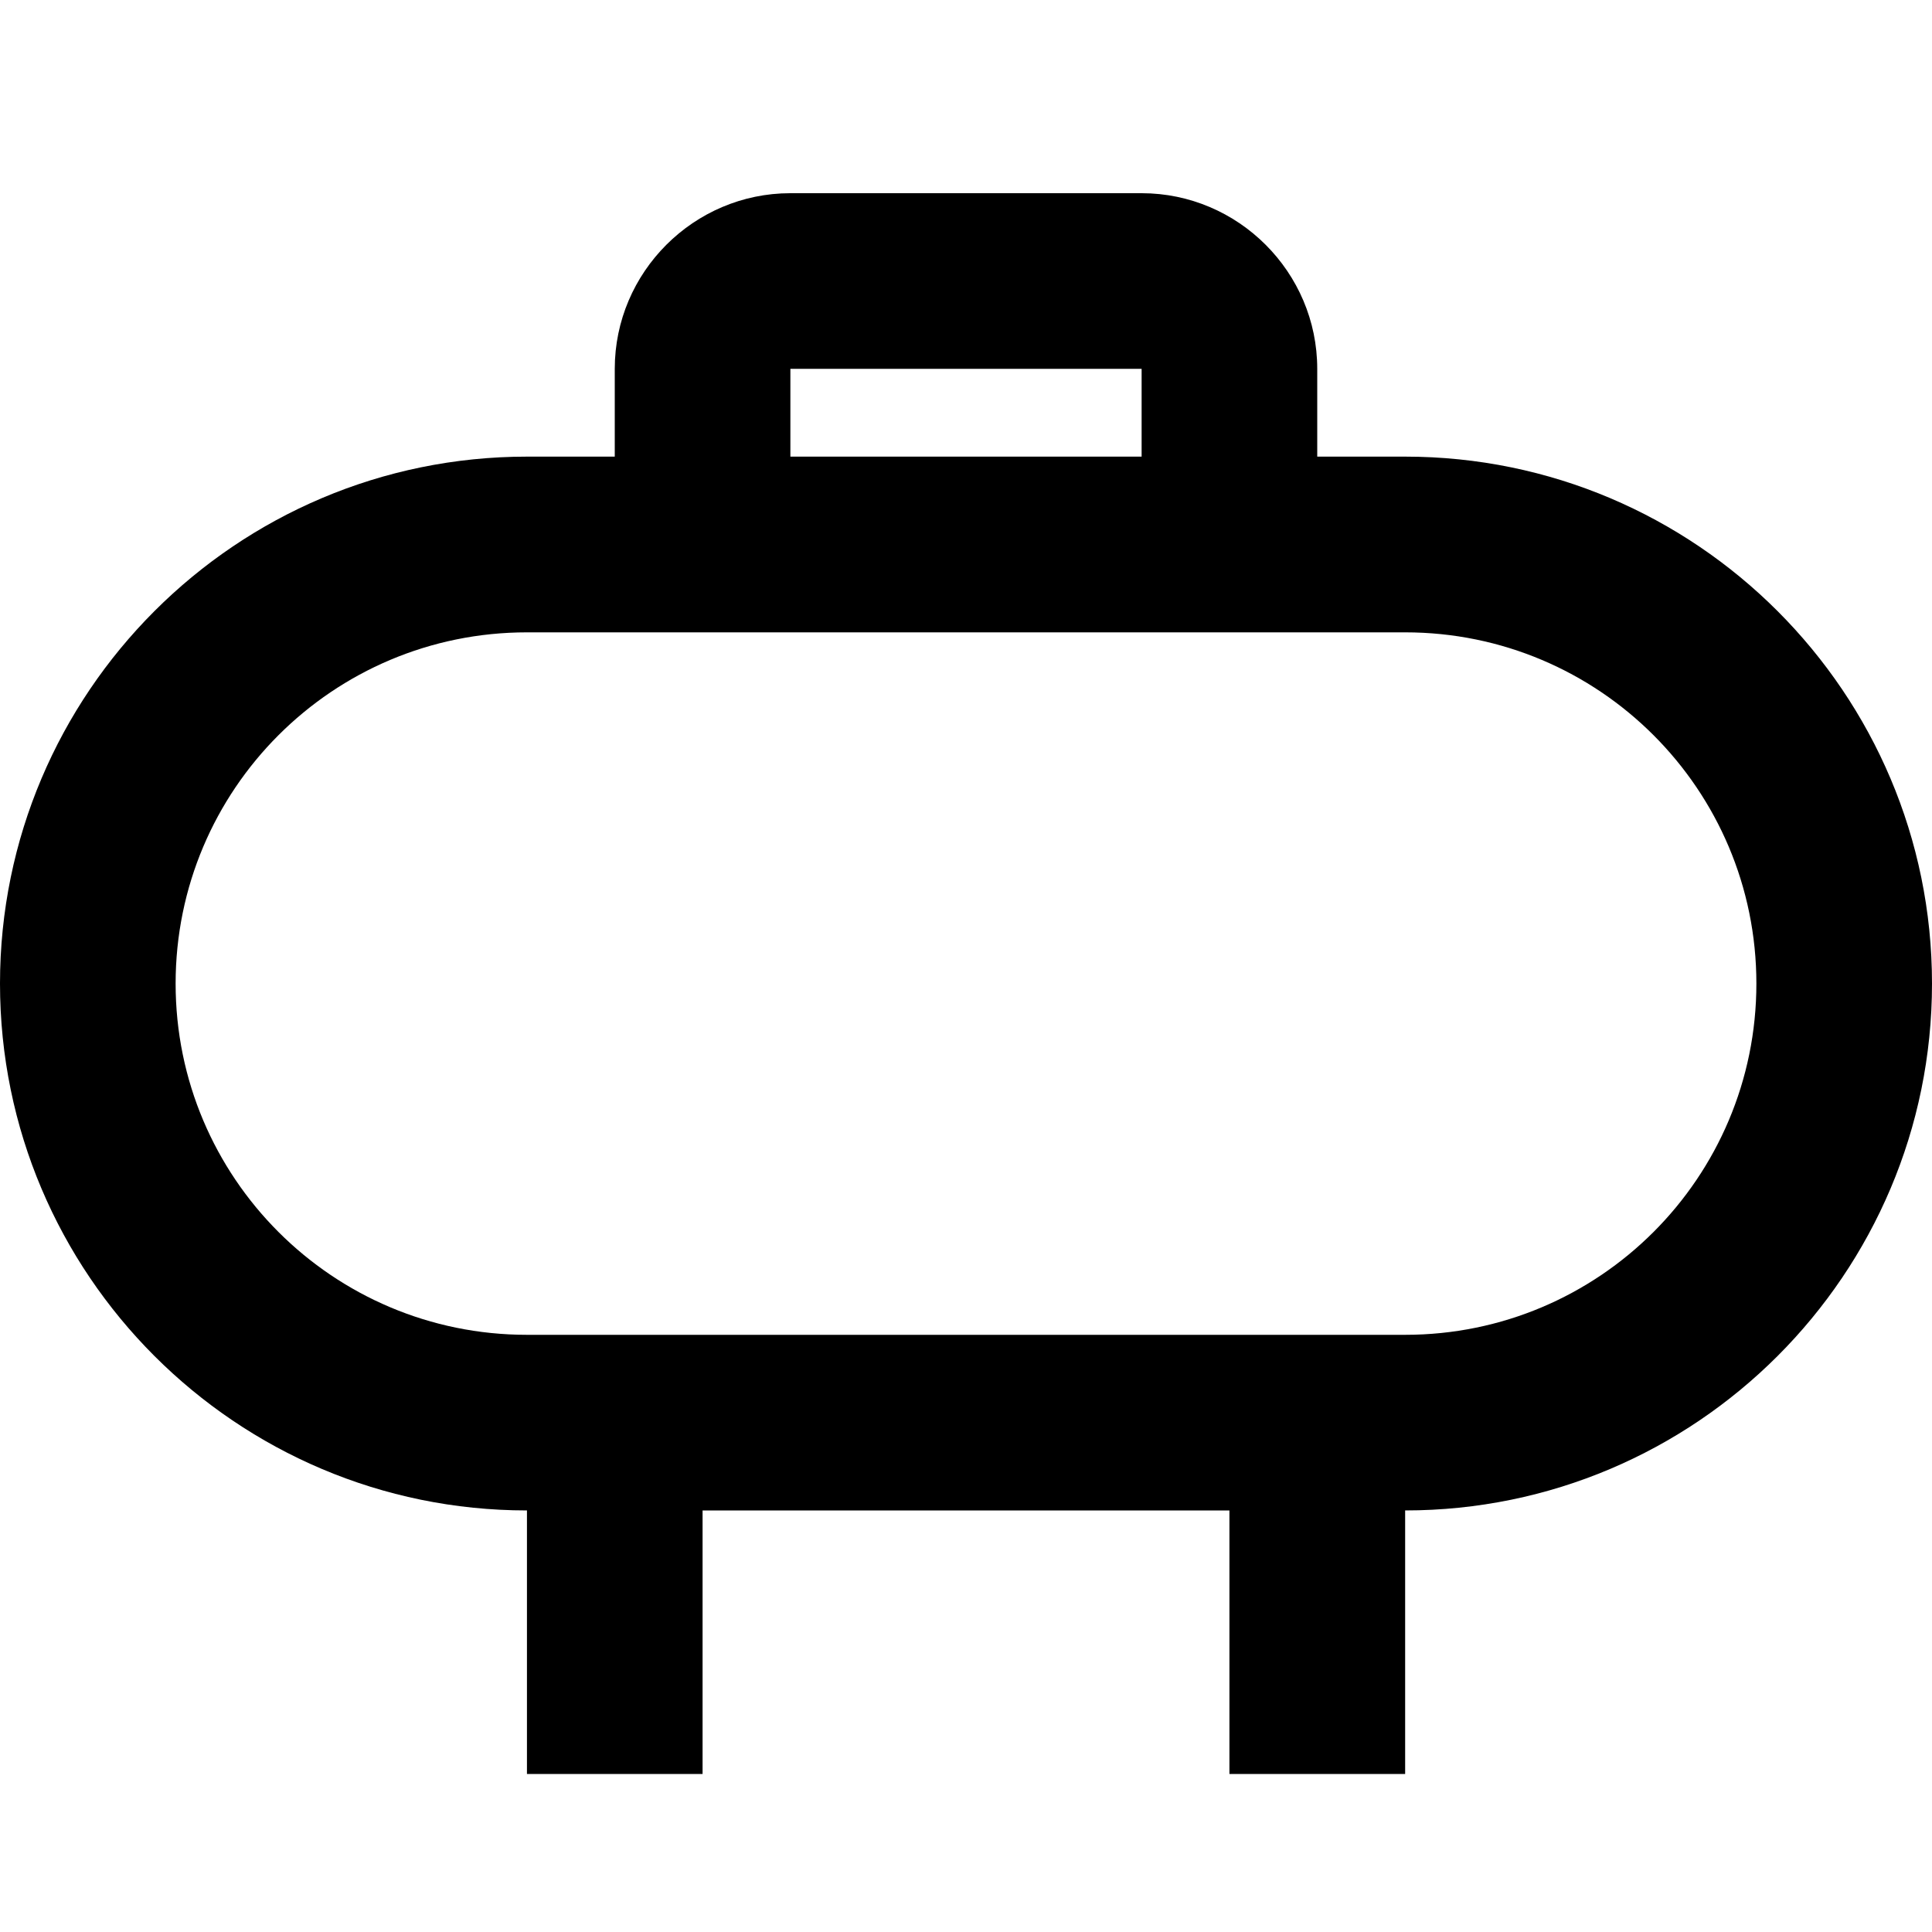 <svg width="20" height="20" viewBox="0 0 20 20" fill="none" xmlns="http://www.w3.org/2000/svg">
<path d="M14.546 4.727H13.636V3.818C13.636 2.818 12.818 2 11.818 2H8.182C7.182 2 6.364 2.818 6.364 3.818V4.727H5.455C2.445 4.727 0 7.173 0 10.182C0 13.191 2.445 15.636 5.455 15.636V18.364H7.273V15.636H12.727V18.364H14.546V15.636C17.555 15.636 20 13.191 20 10.182C20 7.173 17.555 4.727 14.546 4.727ZM8.182 3.818H11.818V4.727H8.182V3.818ZM14.546 13.818H5.455C3.445 13.818 1.818 12.191 1.818 10.182C1.818 8.173 3.445 6.546 5.455 6.546H14.546C16.555 6.546 18.182 8.173 18.182 10.182C18.182 12.191 16.555 13.818 14.546 13.818Z" fill="black"/>
</svg>

